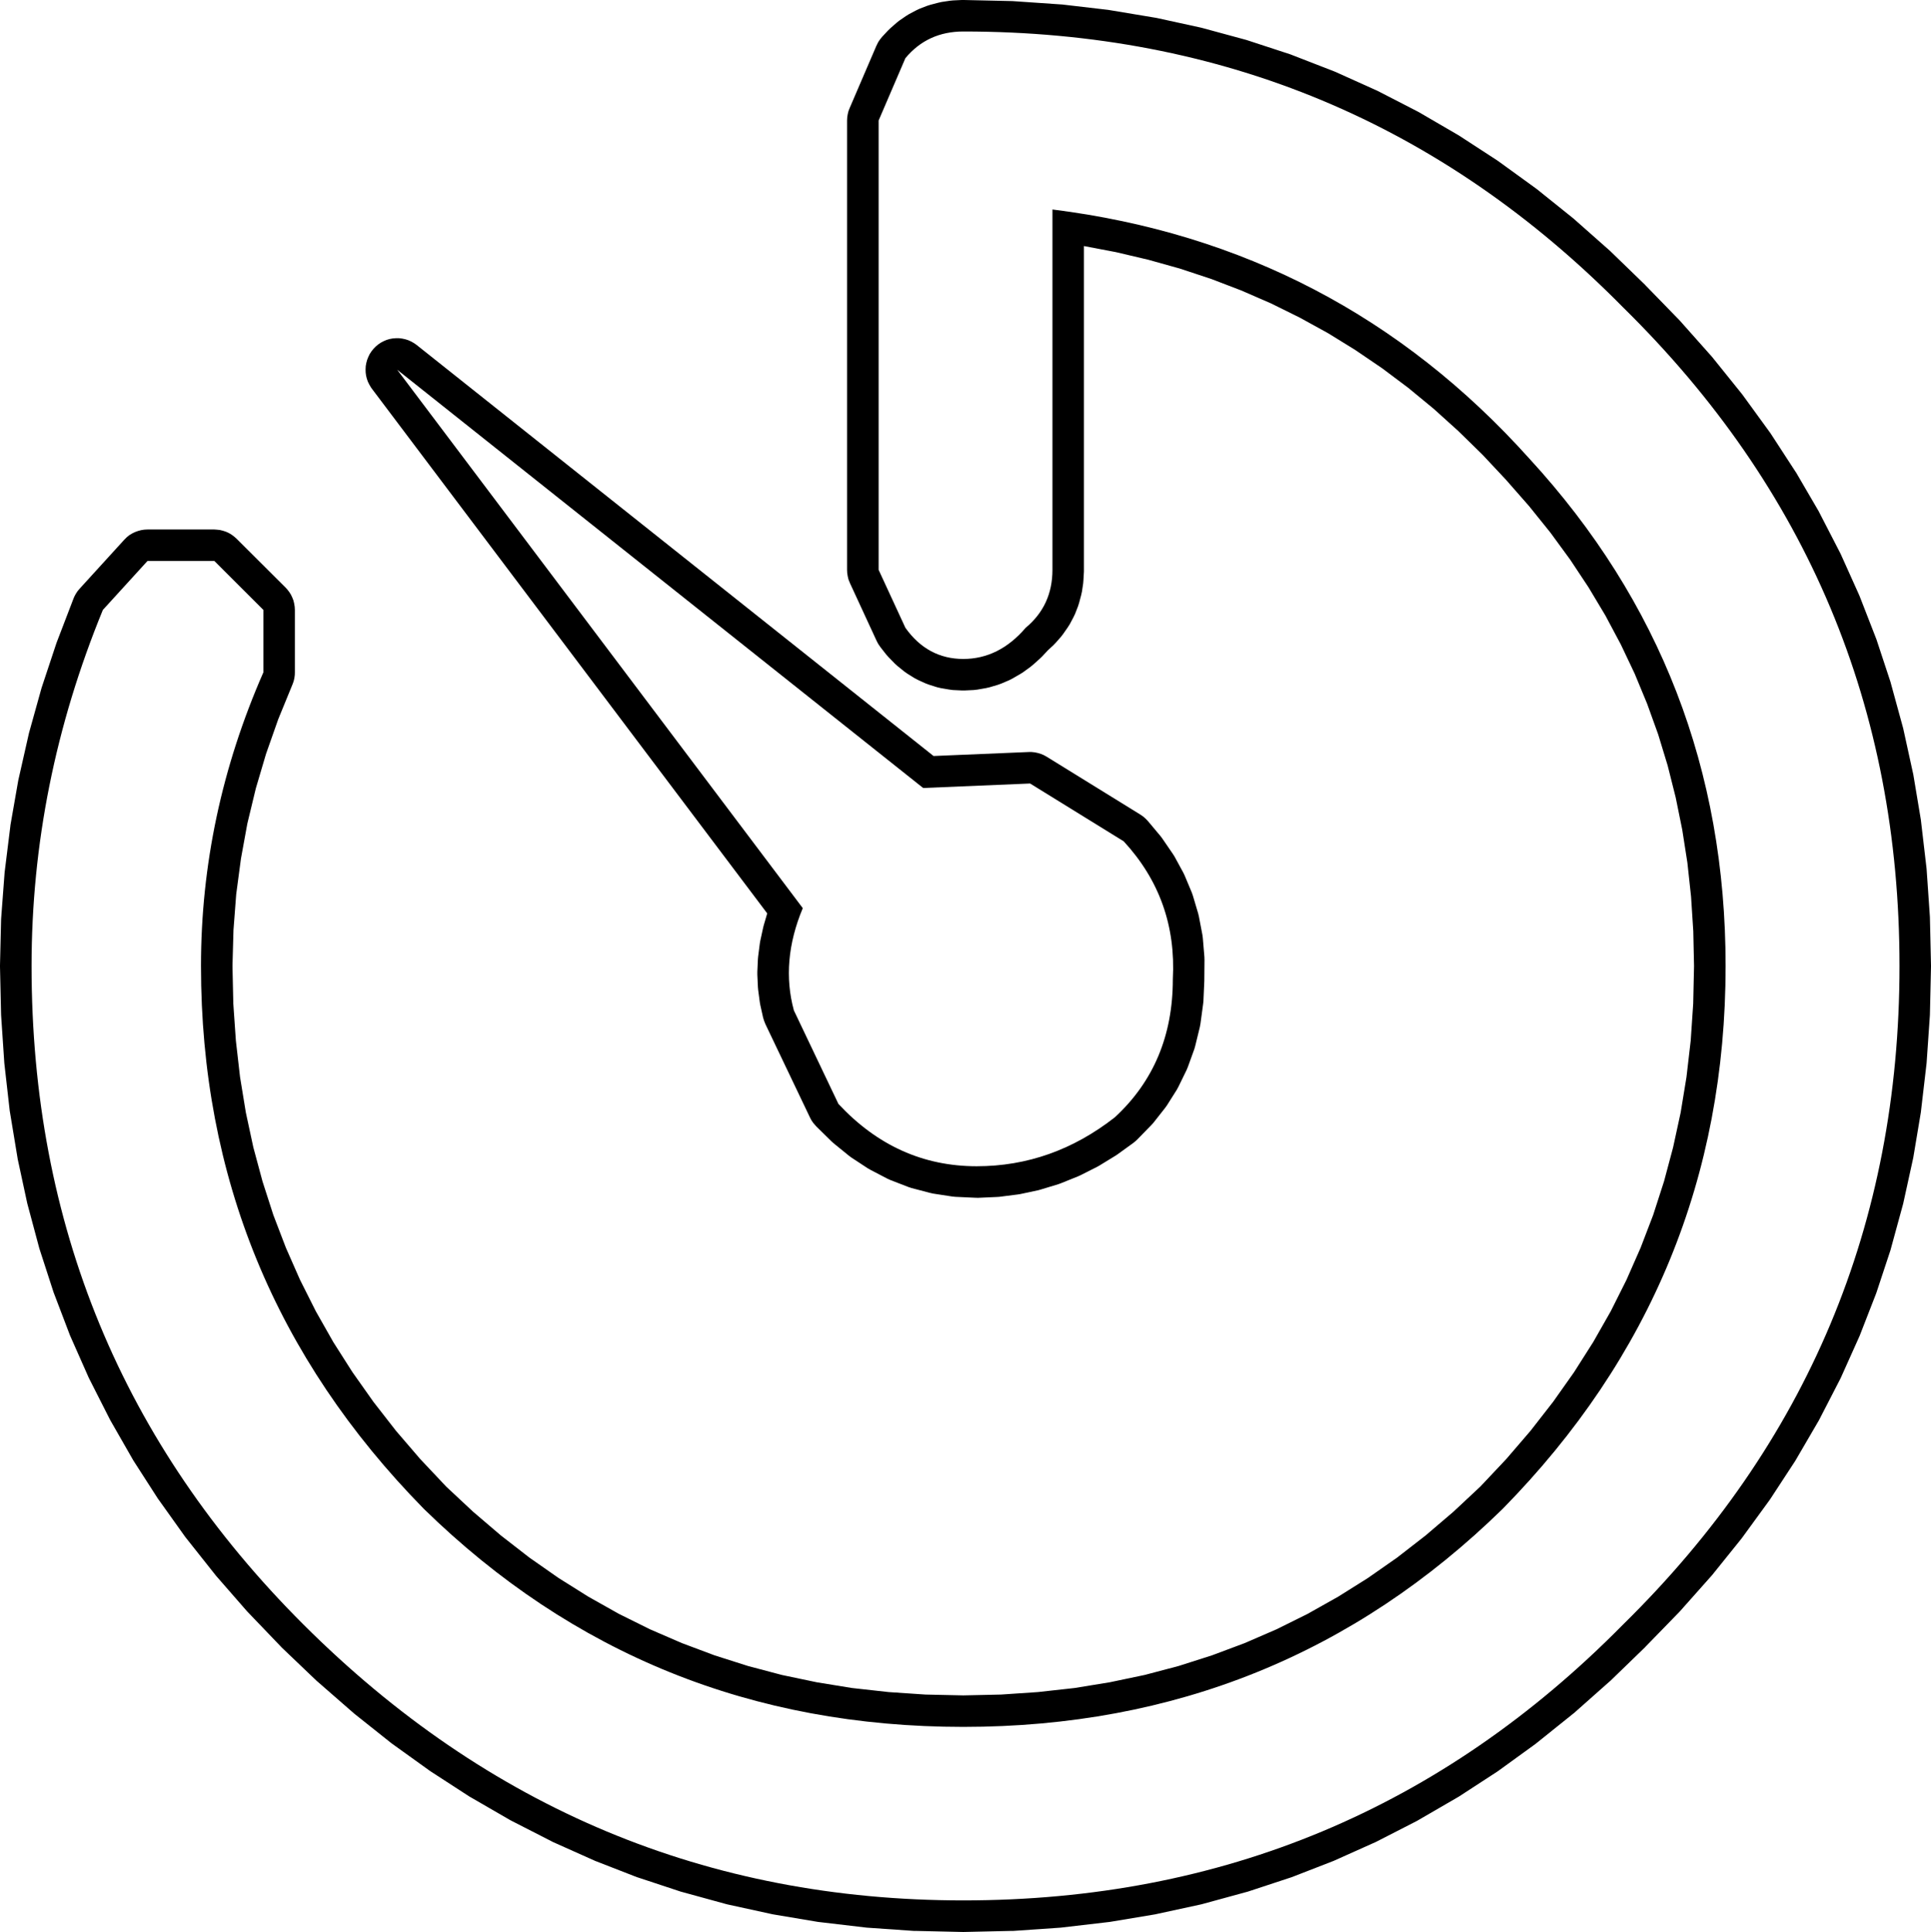 <?xml version="1.0" encoding="UTF-8"?>
<svg xmlns="http://www.w3.org/2000/svg" xmlns:xlink="http://www.w3.org/1999/xlink" width="23.241mm" height="23.250mm" viewBox="-338.242 424.822 23.241 23.25">
    <path transform="matrix(-1,0,0,1,0,0)" style="stroke:none;fill:#000000;fill-rule:evenodd" d="M333.515,428.895L333.553,428.902L333.59,428.913L333.625,428.928L333.659,428.946L333.691,428.968L333.72,428.992L333.747,429.02L333.771,429.05L333.792,429.082L333.809,429.117L333.823,429.152L333.833,429.189L333.84,429.227L333.842,429.266L333.841,429.304L333.836,429.342L333.827,429.379L333.814,429.416L333.797,429.45L333.778,429.483L333.766,429.5L329.008,435.814L329.051,435.961L329.058,435.99L329.092,436.146L329.097,436.176L329.117,436.331L329.12,436.364L329.127,436.517L329.127,436.55L329.12,436.702L329.117,436.735L329.097,436.885L329.091,436.918L329.058,437.066L329.047,437.103L329.03,437.146L328.493,438.271L328.475,438.305L328.453,438.337L328.417,438.378L328.238,438.554L328.212,438.578L328.025,438.73L327.994,438.753L327.799,438.881L327.764,438.901L327.561,439.007L327.523,439.024L327.311,439.106L327.272,439.119L327.051,439.177L327.011,439.186L326.783,439.221L326.744,439.225L326.506,439.236L326.472,439.237L326.247,439.227L326.215,439.225L325.995,439.197L325.963,439.192L325.747,439.146L325.715,439.137L325.504,439.073L325.474,439.062L325.268,438.979L325.239,438.966L325.039,438.865L325.012,438.85L324.816,438.73L324.792,438.714L324.601,438.576L324.571,438.551L324.553,438.534L324.39,438.367L324.363,438.338L324.222,438.159L324.198,438.126L324.078,437.936L324.058,437.899L323.96,437.698L323.944,437.659L323.867,437.446L323.856,437.407L323.801,437.182L323.794,437.145L323.762,436.908L323.758,436.873L323.747,436.625L323.747,436.612L323.745,436.375L323.746,436.339L323.765,436.111L323.77,436.073L323.812,435.853L323.821,435.815L323.884,435.603L323.897,435.565L323.982,435.362L323.999,435.326L324.105,435.131L324.126,435.098L324.254,434.911L324.276,434.882L324.426,434.703L324.453,434.675L324.481,434.65L324.517,434.625L325.644,433.929L325.678,433.91L325.714,433.895L325.75,433.884L325.788,433.876L325.826,433.872L325.86,433.872L327.006,433.92L333.227,428.974L333.258,428.952L333.291,428.933L333.326,428.917L333.363,428.905L333.4,428.897L333.439,428.892L333.477,428.892L333.515,428.895zM325.844,434.251L324.717,434.947C324.288,435.412,324.091,435.965,324.126,436.607C324.126,437.285,324.359,437.839,324.824,438.268C325.325,438.66,325.879,438.857,326.487,438.857C327.131,438.857,327.685,438.607,328.151,438.107L328.687,436.982C328.794,436.59,328.759,436.179,328.58,435.751L333.462,429.271L327.131,434.305L325.844,434.251z"/>
    <path transform="matrix(-1,0,0,1,0,0)" style="stroke:none;fill:#000000;fill-rule:evenodd" d="M326.666,424.822L326.771,424.827L326.81,424.831L326.91,424.846L326.95,424.855L327.045,424.88L327.086,424.893L327.176,424.928L327.216,424.947L327.301,424.992L327.338,425.015L327.418,425.07L327.452,425.097L327.526,425.162L327.555,425.19L327.625,425.265L327.649,425.295L327.671,425.327L327.694,425.373L328.016,426.123L328.03,426.159L328.039,426.196L328.045,426.234L328.047,426.272L328.047,431.681L328.045,431.719L328.039,431.757L328.03,431.795L328.012,431.84L327.69,432.537L327.672,432.571L327.643,432.613L327.574,432.701L327.547,432.731L327.473,432.807L327.44,432.837L327.361,432.901L327.323,432.928L327.238,432.981L327.195,433.004L327.105,433.045L327.06,433.062L326.965,433.092L326.919,433.103L326.819,433.12L326.774,433.126L326.669,433.131L326.627,433.131L326.522,433.126L326.479,433.121L326.376,433.103L326.332,433.093L326.234,433.064L326.192,433.049L326.096,433.008L326.057,432.988L325.965,432.935L325.931,432.914L325.842,432.849L325.812,432.825L325.727,432.749L325.702,432.725L325.63,432.648L325.564,432.587L325.536,432.558L325.471,432.484L325.445,432.45L325.39,432.371L325.366,432.333L325.321,432.248L325.302,432.208L325.267,432.118L325.254,432.077L325.229,431.983L325.22,431.942L325.205,431.842L325.202,431.804L325.196,431.7L325.196,431.681L325.196,427.783L324.812,427.856L324.421,427.948L324.042,428.054L323.664,428.179L323.304,428.317L322.945,428.473L322.599,428.644L322.259,428.831L321.93,429.034L321.605,429.255L321.293,429.489L320.987,429.741L320.689,430.01L320.397,430.296L320.116,430.596L319.838,430.913L319.582,431.231L319.343,431.558L319.123,431.89L318.92,432.229L318.734,432.578L318.568,432.928L318.418,433.29L318.285,433.659L318.171,434.033L318.074,434.418L317.995,434.807L317.933,435.204L317.889,435.611L317.862,436.028L317.853,436.447L317.863,436.9L317.893,437.345L317.944,437.784L318.014,438.211L318.105,438.63L318.214,439.038L318.345,439.444L318.496,439.838L318.666,440.224L318.856,440.603L319.066,440.972L319.298,441.337L319.549,441.692L319.821,442.041L320.113,442.381L320.425,442.712L320.748,443.014L321.083,443.3L321.427,443.567L321.779,443.813L322.136,444.037L322.504,444.244L322.879,444.43L323.262,444.596L323.655,444.743L324.056,444.871L324.465,444.979L324.885,445.067L325.308,445.136L325.75,445.185L326.194,445.215L326.648,445.225L327.103,445.215L327.547,445.185L327.988,445.136L328.412,445.067L328.832,444.979L329.24,444.871L329.642,444.743L330.034,444.596L330.418,444.43L330.793,444.244L331.161,444.037L331.518,443.813L331.87,443.567L332.214,443.3L332.549,443.014L332.872,442.712L333.184,442.381L333.476,442.041L333.747,441.693L334,441.335L334.23,440.974L334.441,440.602L334.631,440.224L334.801,439.838L334.952,439.444L335.082,439.041L335.193,438.629L335.283,438.211L335.353,437.783L335.403,437.346L335.434,436.9L335.444,436.447L335.432,436.015L335.399,435.583L335.342,435.155L335.265,434.733L335.163,434.31L335.04,433.894L334.893,433.477L334.721,433.057L334.708,433.021L334.699,432.983L334.694,432.945L334.693,432.913L334.693,432.163L334.695,432.125L334.701,432.087L334.71,432.049L334.724,432.013L334.74,431.979L334.761,431.946L334.784,431.916L334.804,431.894L335.395,431.305L335.423,431.28L335.454,431.257L335.487,431.237L335.522,431.221L335.559,431.209L335.596,431.2L335.634,431.196L335.663,431.194L336.468,431.194L336.506,431.196L336.544,431.202L336.581,431.212L336.617,431.225L336.652,431.242L336.685,431.262L336.715,431.286L336.748,431.319L337.284,431.907L337.309,431.937L337.33,431.969L337.348,432.003L337.358,432.027L337.559,432.551L337.565,432.568L337.74,433.095L337.745,433.112L337.893,433.643L337.897,433.661L338.018,434.195L338.022,434.213L338.116,434.75L338.118,434.769L338.185,435.309L338.187,435.328L338.228,435.872L338.229,435.891L338.242,436.438L338.242,436.456L338.229,437.033L338.228,437.05L338.19,437.616L338.188,437.634L338.125,438.189L338.122,438.207L338.032,438.751L338.029,438.77L337.914,439.303L337.909,439.322L337.769,439.844L337.763,439.863L337.597,440.375L337.59,440.393L337.399,440.894L337.391,440.912L337.174,441.402L337.165,441.42L336.922,441.899L336.913,441.916L336.645,442.384L336.635,442.401L336.341,442.858L336.33,442.873L336.011,443.32L335.999,443.335L335.654,443.77L335.643,443.784L335.272,444.209L335.26,444.222L334.864,444.635L334.852,444.648L334.431,445.05L334.418,445.061L333.987,445.437L333.974,445.448L333.533,445.799L333.518,445.81L333.067,446.134L333.052,446.144L332.591,446.443L332.575,446.452L332.103,446.725L332.086,446.734L331.605,446.98L331.588,446.989L331.096,447.209L331.078,447.217L330.577,447.412L330.558,447.418L330.047,447.587L330.028,447.592L329.507,447.735L329.488,447.74L328.957,447.856L328.938,447.86L328.396,447.951L328.378,447.953L327.826,448.018L327.808,448.02L327.246,448.059L327.229,448.059L326.657,448.072L326.64,448.072L326.062,448.059L326.044,448.059L325.477,448.02L325.459,448.018L324.903,447.953L324.885,447.951L324.339,447.86L324.321,447.856L323.786,447.74L323.767,447.735L323.244,447.592L323.225,447.587L322.712,447.418L322.694,447.412L322.192,447.217L322.174,447.209L321.683,446.989L321.665,446.98L321.185,446.734L321.168,446.724L320.699,446.452L320.682,446.442L320.224,446.144L320.208,446.133L319.761,445.809L319.746,445.797L319.31,445.447L319.296,445.436L318.871,445.059L318.858,445.048L318.443,444.646L318.436,444.638L318.033,444.224L318.021,444.211L317.644,443.787L317.632,443.773L317.281,443.337L317.27,443.322L316.945,442.876L316.934,442.86L316.635,442.403L316.625,442.386L316.352,441.918L316.343,441.901L316.096,441.422L316.087,441.404L315.867,440.914L315.859,440.896L315.664,440.395L315.657,440.376L315.488,439.865L315.483,439.846L315.34,439.323L315.335,439.304L315.218,438.771L315.214,438.752L315.123,438.208L315.121,438.19L315.056,437.634L315.054,437.616L315.015,437.05L315.014,437.033L315.001,436.456L315.001,436.439L315.014,435.862L315.015,435.844L315.054,435.278L315.056,435.26L315.121,434.705L315.123,434.687L315.214,434.142L315.218,434.124L315.335,433.59L315.34,433.571L315.483,433.049L315.488,433.03L315.657,432.518L315.664,432.5L315.859,431.999L315.867,431.98L316.087,431.491L316.096,431.473L316.343,430.994L316.352,430.976L316.625,430.508L316.636,430.492L316.934,430.034L316.945,430.019L317.27,429.572L317.281,429.558L317.632,429.122L317.644,429.108L318.021,428.684L318.033,428.671L318.436,428.257L318.443,428.249L318.858,427.847L318.871,427.835L319.296,427.459L319.31,427.447L319.746,427.097L319.761,427.086L320.208,426.762L320.224,426.751L320.682,426.453L320.699,426.443L321.168,426.17L321.185,426.161L321.665,425.914L321.683,425.906L322.174,425.685L322.192,425.678L322.694,425.483L322.712,425.476L323.225,425.308L323.244,425.302L323.767,425.16L323.786,425.155L324.321,425.038L324.339,425.035L324.885,424.944L324.903,424.941L325.459,424.876L325.477,424.875L326.044,424.836L326.062,424.835L326.64,424.822L326.666,424.822zM326.648,425.201C323.536,425.201,320.889,426.307,318.707,428.521C316.49,430.699,315.38,433.341,315.38,436.447C315.38,439.553,316.49,442.195,318.707,444.372C320.889,446.586,323.536,447.692,326.648,447.692C329.724,447.692,332.371,446.586,334.59,444.372C336.771,442.195,337.862,439.553,337.862,436.447C337.862,434.983,337.576,433.555,337.004,432.162L336.467,431.573L335.662,431.573L335.072,432.162L335.072,432.913C335.573,434.055,335.823,435.233,335.823,436.447C335.823,438.982,334.929,441.159,333.141,442.98C331.352,444.729,329.188,445.604,326.648,445.604C324.108,445.604,321.944,444.729,320.156,442.98C318.367,441.159,317.473,438.982,317.473,436.447C317.473,434.09,318.26,432.055,319.834,430.342C321.372,428.628,323.285,427.629,325.575,427.343L325.575,431.68C325.575,431.966,325.682,432.198,325.897,432.377C326.111,432.627,326.362,432.752,326.648,432.752C326.934,432.752,327.167,432.627,327.345,432.377L327.667,431.68L327.667,426.272L327.345,425.522C327.167,425.308,326.934,425.201,326.648,425.201z"/>
</svg>
